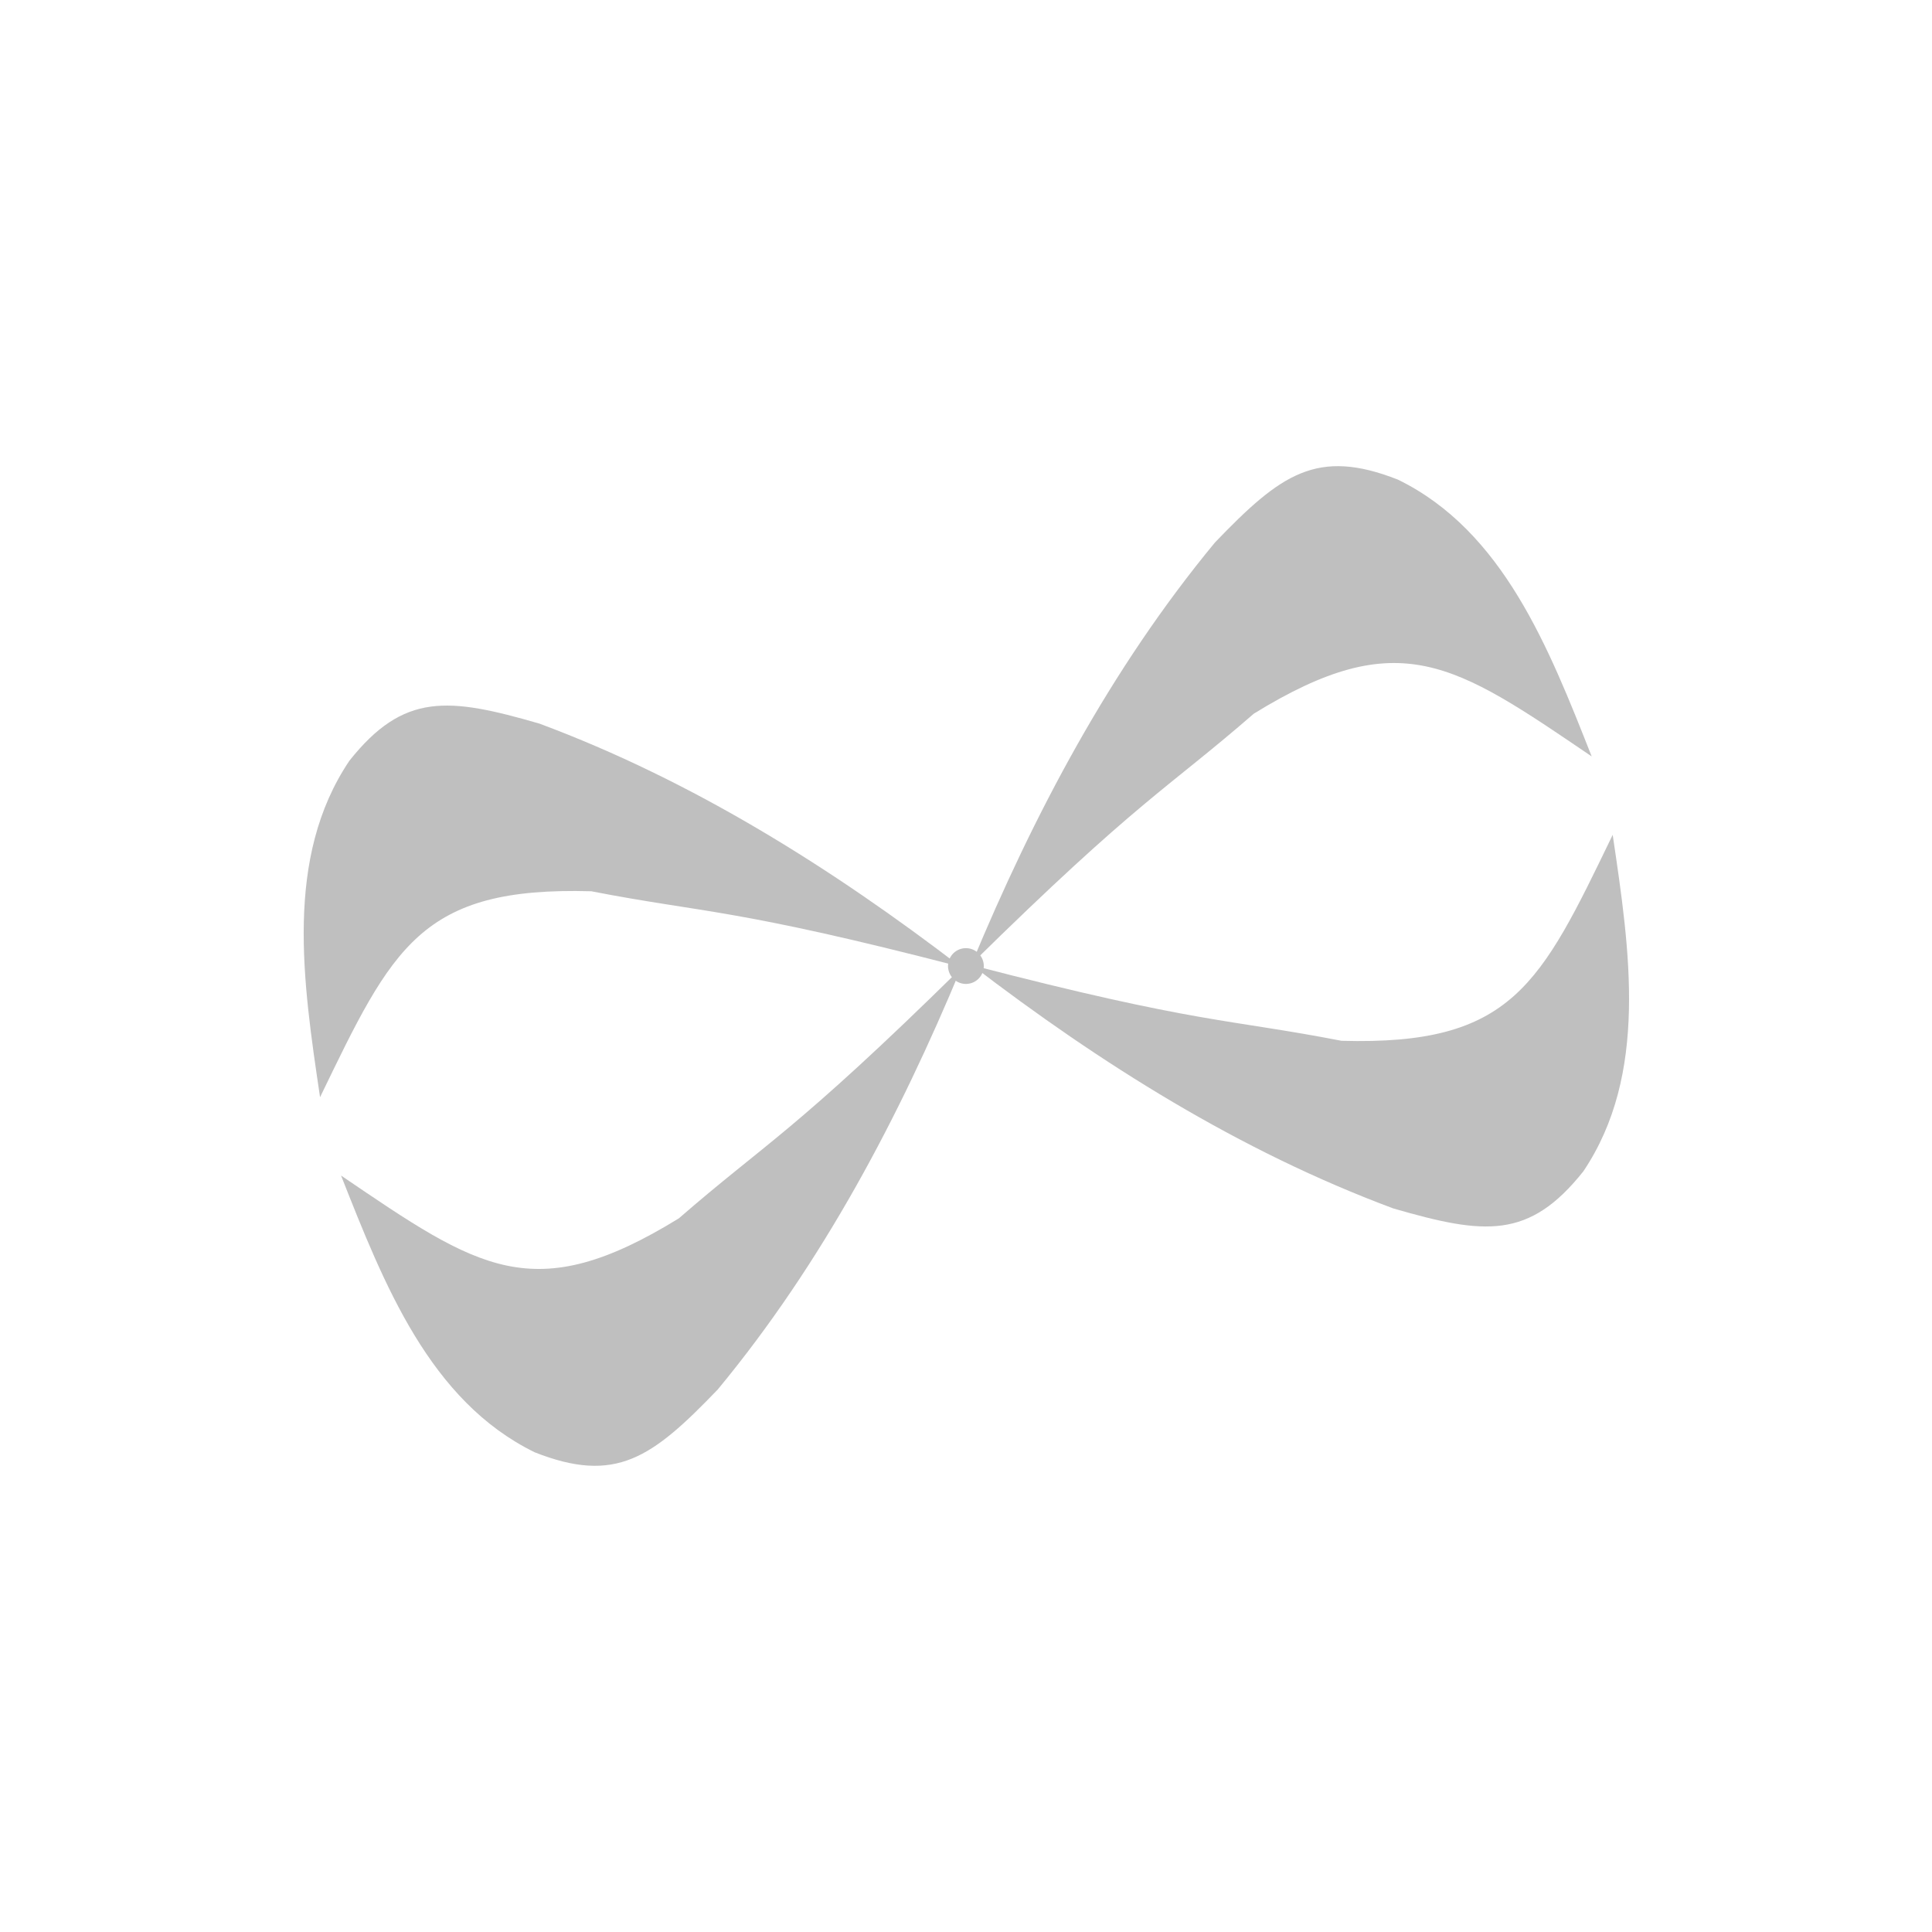 <?xml version="1.0" encoding="UTF-8" standalone="no"?>
<svg
   xmlns:dc="http://purl.org/dc/elements/1.1/"
   xmlns:cc="http://creativecommons.org/ns#"
   xmlns:rdf="http://www.w3.org/1999/02/22-rdf-syntax-ns#"
   xmlns:svg="http://www.w3.org/2000/svg"
   xmlns="http://www.w3.org/2000/svg"
   xmlns:sodipodi="http://sodipodi.sourceforge.net/DTD/sodipodi-0.dtd"
   xmlns:inkscape="http://www.inkscape.org/namespaces/inkscape"
   height="512"
   viewBox="0 0 512 512"
   width="512"
   version="1.1"
   id="svg2"
   inkscape:version="0.91 r"
   sodipodi:docname="cmplayer.svg">
  <defs
     id="defs23" />
  <sodipodi:namedview
     pagecolor="#ffffff"
     bordercolor="#666666"
     borderopacity="1"
     objecttolerance="10"
     gridtolerance="10"
     guidetolerance="10"
     inkscape:pageopacity="0"
     inkscape:pageshadow="2"
     inkscape:window-width="647"
     inkscape:window-height="480"
     id="namedview21"
     showgrid="false"
     inkscape:zoom="0.4609375"
     inkscape:cx="256"
     inkscape:cy="256"
     inkscape:window-x="0"
     inkscape:window-y="0"
     inkscape:window-maximized="0"
     inkscape:current-layer="svg2" />
  <g
     style="fill:#BFBFBF"
     transform="matrix(0.907,-0.243,0.243,0.907,-169.73,-404.08)"
     id="g68">
    <g
       transform="matrix(2.481,0,0,2.481,-2208.4,-1042.8)"
       id="g70">
      <path
         inkscape:connector-curvature="0"
         transform="translate(0,540.36)"
         d="m 993.99,200.87 c 23.265,-13.184 26.537,-13.409 38.39,-19.19 18.63,-5.558 23.474,0.302 35.86,14.647 -1.52,-13.244 -3.111,-27.37 -13.13,-36.11 -7.969,-5.898 -12.709,-4.083 -21.971,1.515 -15.229,10.829 -27.929,24.558 -39.14,39.14"
         id="path72" />
      <path
         inkscape:connector-curvature="0"
         d="m 992.73,741.24 c -23.265,-13.184 -26.537,-13.409 -38.39,-19.19 -18.63,-5.558 -23.474,0.302 -35.86,14.647 1.52,-13.244 3.111,-27.37 13.13,-36.11 7.969,-5.898 12.709,-4.083 21.971,1.515 15.229,10.829 27.929,24.558 39.14,39.14"
         id="path74" />
      <path
         inkscape:connector-curvature="0"
         d="m 993.99,741.38 c 23.265,13.184 26.537,13.409 38.39,19.19 18.63,5.558 23.474,-0.302 35.86,-14.647 -1.52,13.244 -3.111,27.37 -13.13,36.11 -7.969,5.898 -12.709,4.083 -21.971,-1.515 -15.229,-10.829 -27.929,-24.558 -39.14,-39.14"
         id="path76" />
      <path
         inkscape:connector-curvature="0"
         d="m 992.73,741.38 c -23.265,13.184 -26.537,13.409 -38.39,19.19 -18.63,5.558 -23.474,-0.302 -35.86,-14.647 1.52,13.244 3.111,27.37 13.13,36.11 7.969,5.898 12.709,4.083 21.971,-1.515 15.229,-10.829 27.929,-24.558 39.14,-39.14"
         id="path78" />
    </g>
    <path
       style="fill-rule:evenodd"
       inkscape:connector-curvature="0"
       transform="translate(2.199,537.91)"
       d="m 258.85,258.45 c 0,2.789 -2.261,5.05 -5.05,5.05 -2.789,0 -5.05,-2.261 -5.05,-5.05 0,-2.789 2.261,-5.05 5.05,-5.05 2.789,0 5.05,2.261 5.05,5.05"
       id="path80" />
  </g>
</svg>
